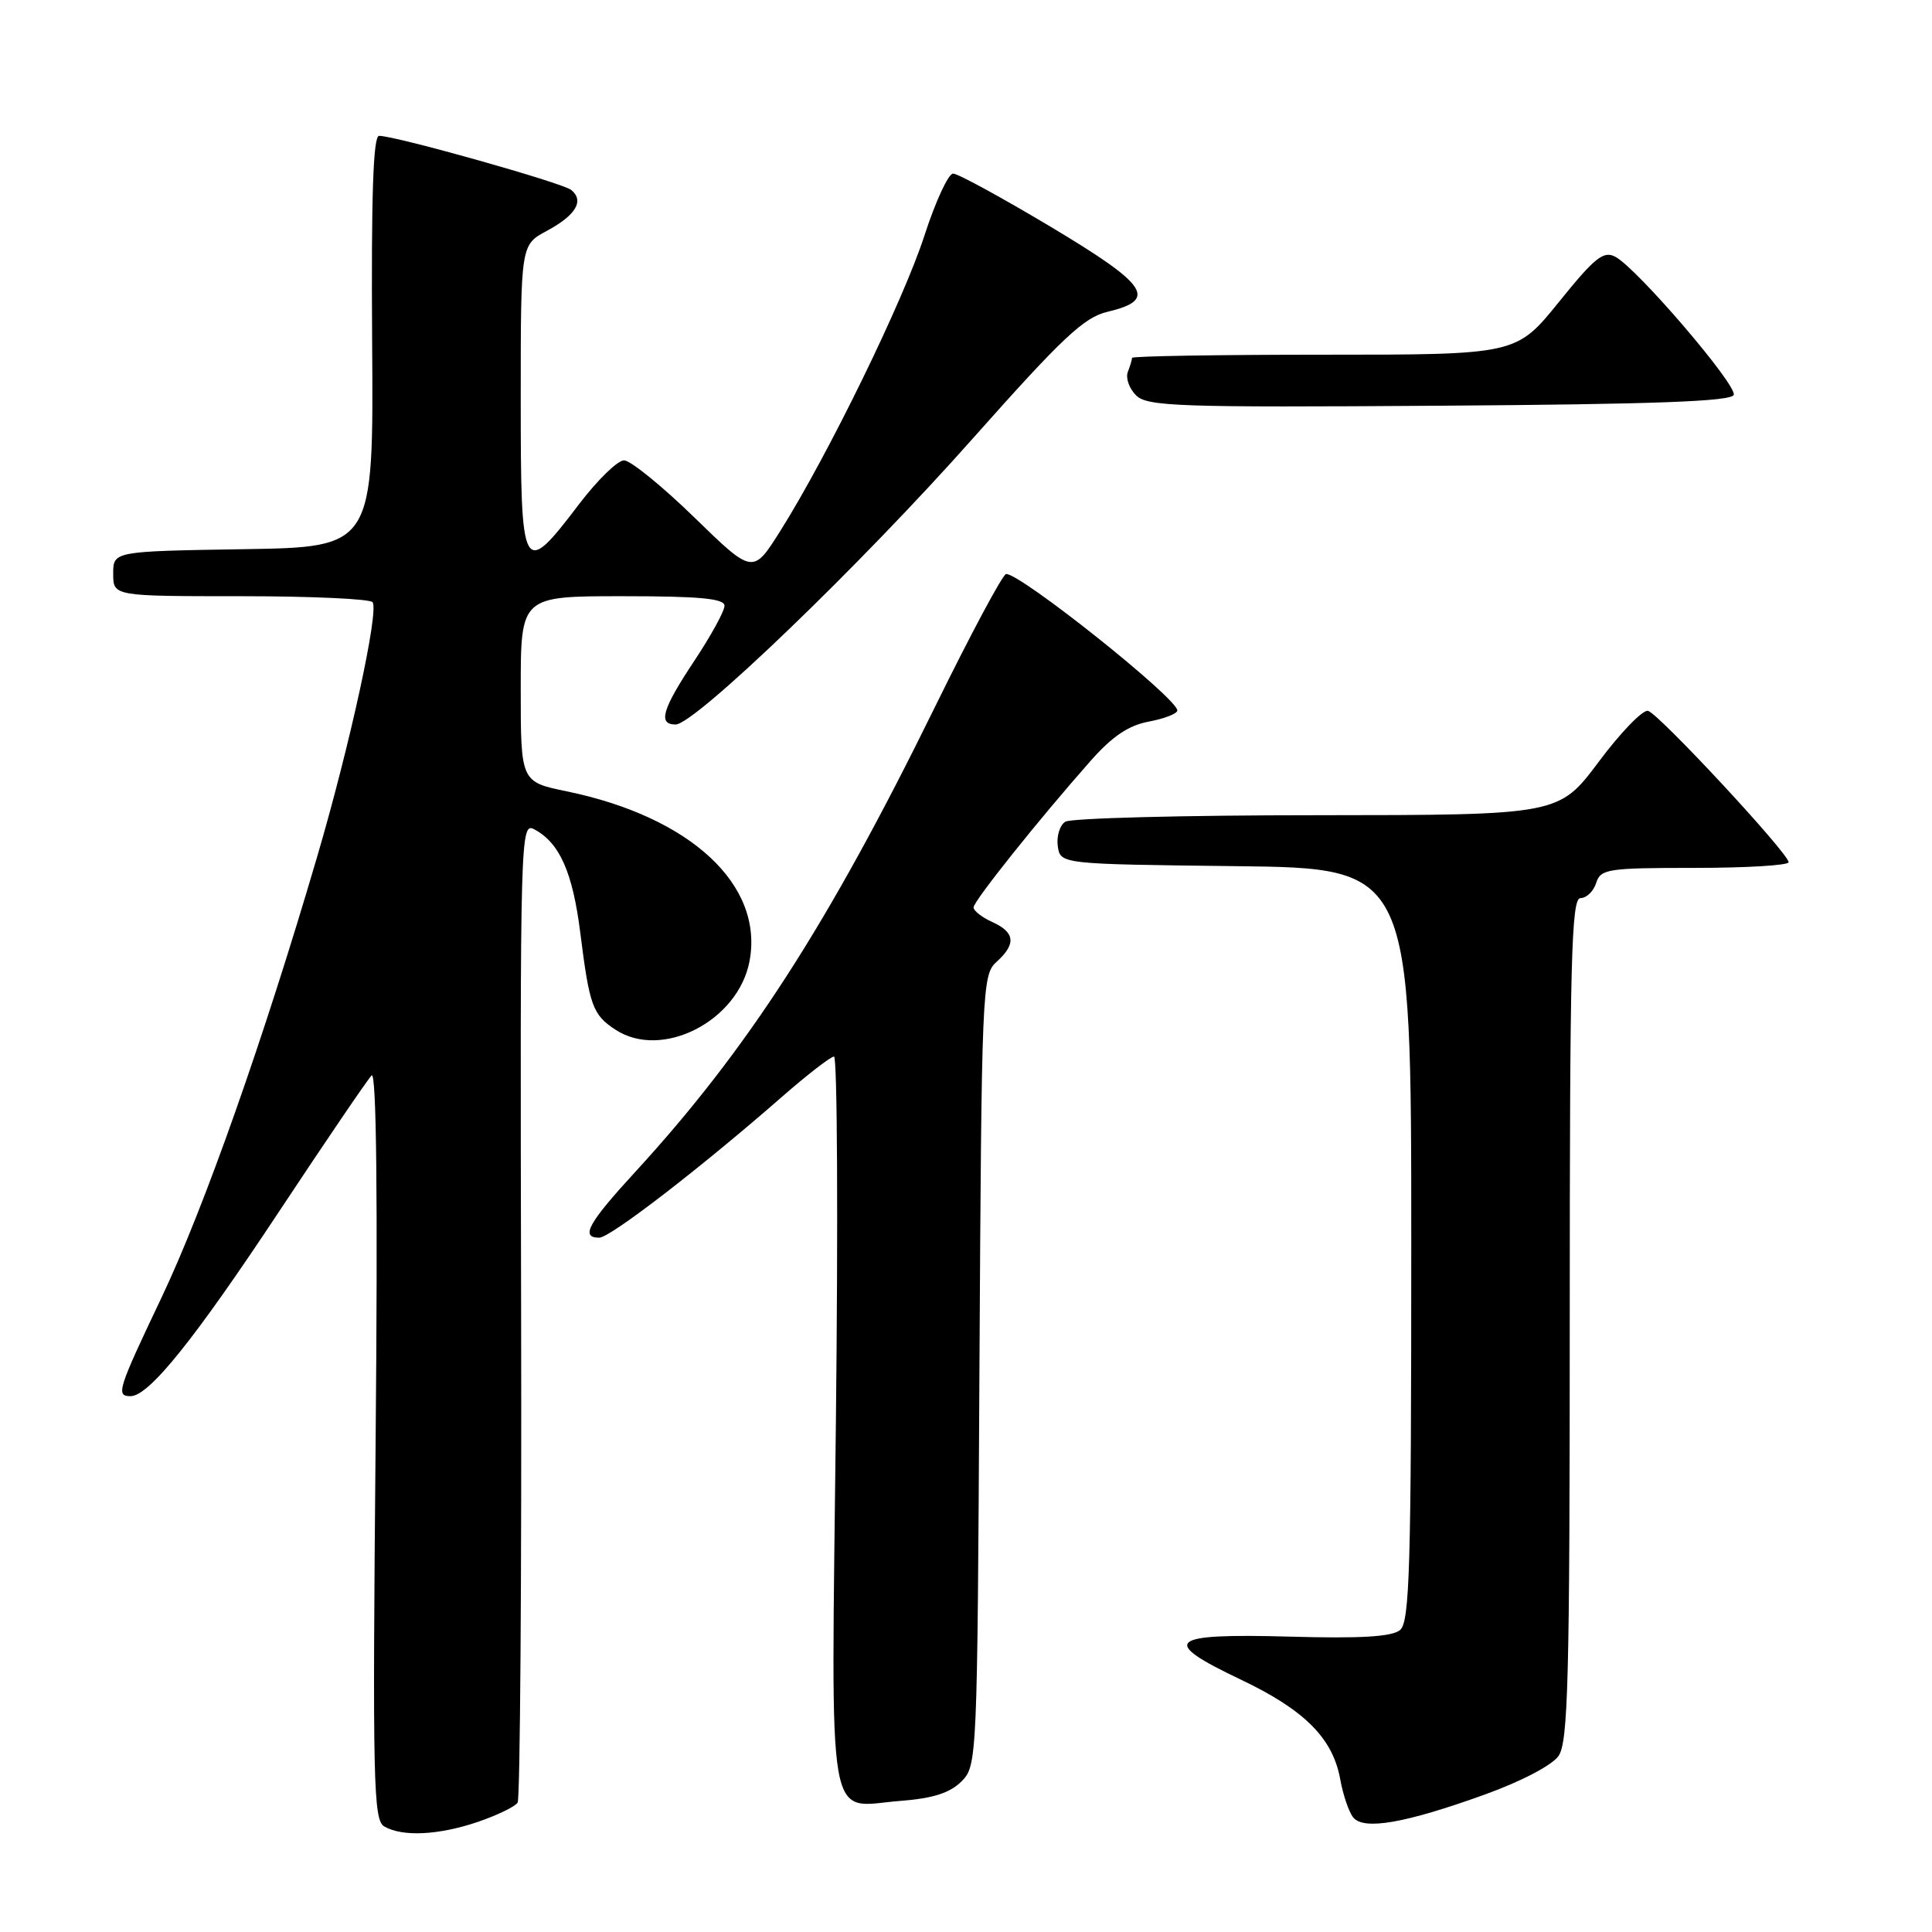 <?xml version="1.0" encoding="UTF-8" standalone="no"?>
<!DOCTYPE svg PUBLIC "-//W3C//DTD SVG 1.1//EN" "http://www.w3.org/Graphics/SVG/1.1/DTD/svg11.dtd" >
<svg xmlns="http://www.w3.org/2000/svg" xmlns:xlink="http://www.w3.org/1999/xlink" version="1.1" viewBox="0 0 256 256">
 <g >
 <path fill="currentColor"
d=" M 63.32 241.41 C 65.89 240.53 68.27 239.38 68.59 238.85 C 68.92 238.31 69.13 208.86 69.05 173.38 C 68.91 110.26 68.95 108.90 70.81 109.90 C 74.16 111.69 75.89 115.59 76.90 123.67 C 78.11 133.29 78.53 134.46 81.55 136.44 C 87.71 140.48 97.83 135.30 99.32 127.34 C 101.21 117.25 91.52 108.25 75.11 104.86 C 69.00 103.60 69.00 103.60 69.00 91.30 C 69.00 79.00 69.00 79.00 82.50 79.00 C 92.75 79.00 96.00 79.31 96.00 80.27 C 96.00 80.97 94.21 84.23 92.03 87.52 C 87.74 93.98 87.14 96.00 89.52 96.00 C 92.06 96.00 114.01 74.89 128.93 58.07 C 140.78 44.73 143.63 42.05 146.76 41.31 C 153.44 39.73 152.14 37.78 139.27 30.08 C 132.76 26.19 126.92 23.00 126.29 23.00 C 125.66 23.00 123.95 26.71 122.48 31.25 C 119.70 39.84 109.74 60.26 103.42 70.31 C 99.77 76.12 99.77 76.12 92.00 68.56 C 87.73 64.40 83.53 61.00 82.69 61.00 C 81.84 61.00 79.18 63.59 76.77 66.75 C 69.21 76.69 69.00 76.31 69.00 52.80 C 69.00 32.45 69.00 32.45 72.44 30.60 C 76.31 28.52 77.45 26.61 75.69 25.17 C 74.53 24.23 52.43 18.00 50.23 18.00 C 49.45 18.00 49.18 25.92 49.31 45.25 C 49.50 72.50 49.50 72.50 32.25 72.77 C 15.00 73.05 15.00 73.05 15.00 76.02 C 15.00 79.00 15.00 79.00 31.94 79.00 C 41.26 79.00 49.10 79.36 49.38 79.80 C 50.20 81.13 46.38 98.68 42.03 113.50 C 34.93 137.71 27.03 160.09 21.42 171.90 C 15.59 184.16 15.32 185.00 17.30 185.00 C 19.73 185.00 25.74 177.52 37.00 160.50 C 43.19 151.15 48.70 143.05 49.24 142.50 C 49.88 141.84 50.07 158.60 49.77 191.29 C 49.36 236.11 49.47 241.17 50.91 242.01 C 53.31 243.41 58.11 243.18 63.32 241.41 Z  M 196.76 237.78 C 201.54 236.06 205.65 233.91 206.51 232.68 C 207.79 230.86 208.00 222.53 208.00 174.78 C 208.00 127.03 208.21 119.00 209.43 119.00 C 210.22 119.00 211.15 118.10 211.50 117.00 C 212.09 115.14 213.01 115.00 224.57 115.00 C 231.41 115.00 237.00 114.66 237.00 114.25 C 237.00 113.08 219.78 94.54 218.37 94.19 C 217.68 94.02 214.74 97.05 211.84 100.94 C 206.55 108.00 206.55 108.00 174.53 108.02 C 156.91 108.02 141.90 108.41 141.16 108.88 C 140.43 109.34 139.98 110.80 140.16 112.11 C 140.50 114.50 140.50 114.50 163.75 114.77 C 187.00 115.04 187.00 115.04 187.00 164.90 C 187.00 207.85 186.79 214.93 185.51 215.99 C 184.44 216.88 180.30 217.13 170.85 216.86 C 154.72 216.42 153.58 217.41 164.38 222.54 C 172.86 226.57 176.61 230.32 177.59 235.78 C 177.96 237.83 178.73 240.09 179.30 240.81 C 180.69 242.55 186.17 241.60 196.76 237.78 Z  M 127.39 236.06 C 129.48 233.97 129.50 233.33 129.78 181.60 C 130.06 131.01 130.13 129.19 132.03 127.47 C 134.67 125.09 134.51 123.55 131.50 122.18 C 130.12 121.56 129.00 120.68 129.00 120.24 C 129.00 119.41 137.62 108.61 144.50 100.83 C 147.39 97.56 149.54 96.11 152.25 95.61 C 154.31 95.22 156.00 94.56 156.00 94.14 C 156.00 92.52 135.16 75.92 133.31 76.06 C 132.86 76.10 128.59 84.09 123.82 93.81 C 109.75 122.48 99.07 139.04 84.25 155.20 C 77.91 162.10 76.87 164.00 79.40 164.00 C 80.85 164.00 92.80 154.79 103.61 145.34 C 106.97 142.40 110.08 140.00 110.51 140.00 C 110.95 140.00 111.06 161.83 110.76 188.51 C 110.14 243.83 109.38 239.39 119.39 238.62 C 123.63 238.29 125.87 237.57 127.39 236.06 Z  M 229.73 52.32 C 230.16 51.01 216.95 35.58 214.05 34.03 C 212.48 33.19 211.34 34.09 206.56 40.02 C 200.91 47.00 200.91 47.00 175.46 47.00 C 161.46 47.00 150.00 47.19 150.00 47.42 C 150.00 47.65 149.75 48.49 149.44 49.29 C 149.14 50.09 149.62 51.48 150.53 52.38 C 152.00 53.86 156.10 54.00 190.75 53.76 C 219.25 53.57 229.44 53.19 229.73 52.32 Z "/>
</g>
</svg>
